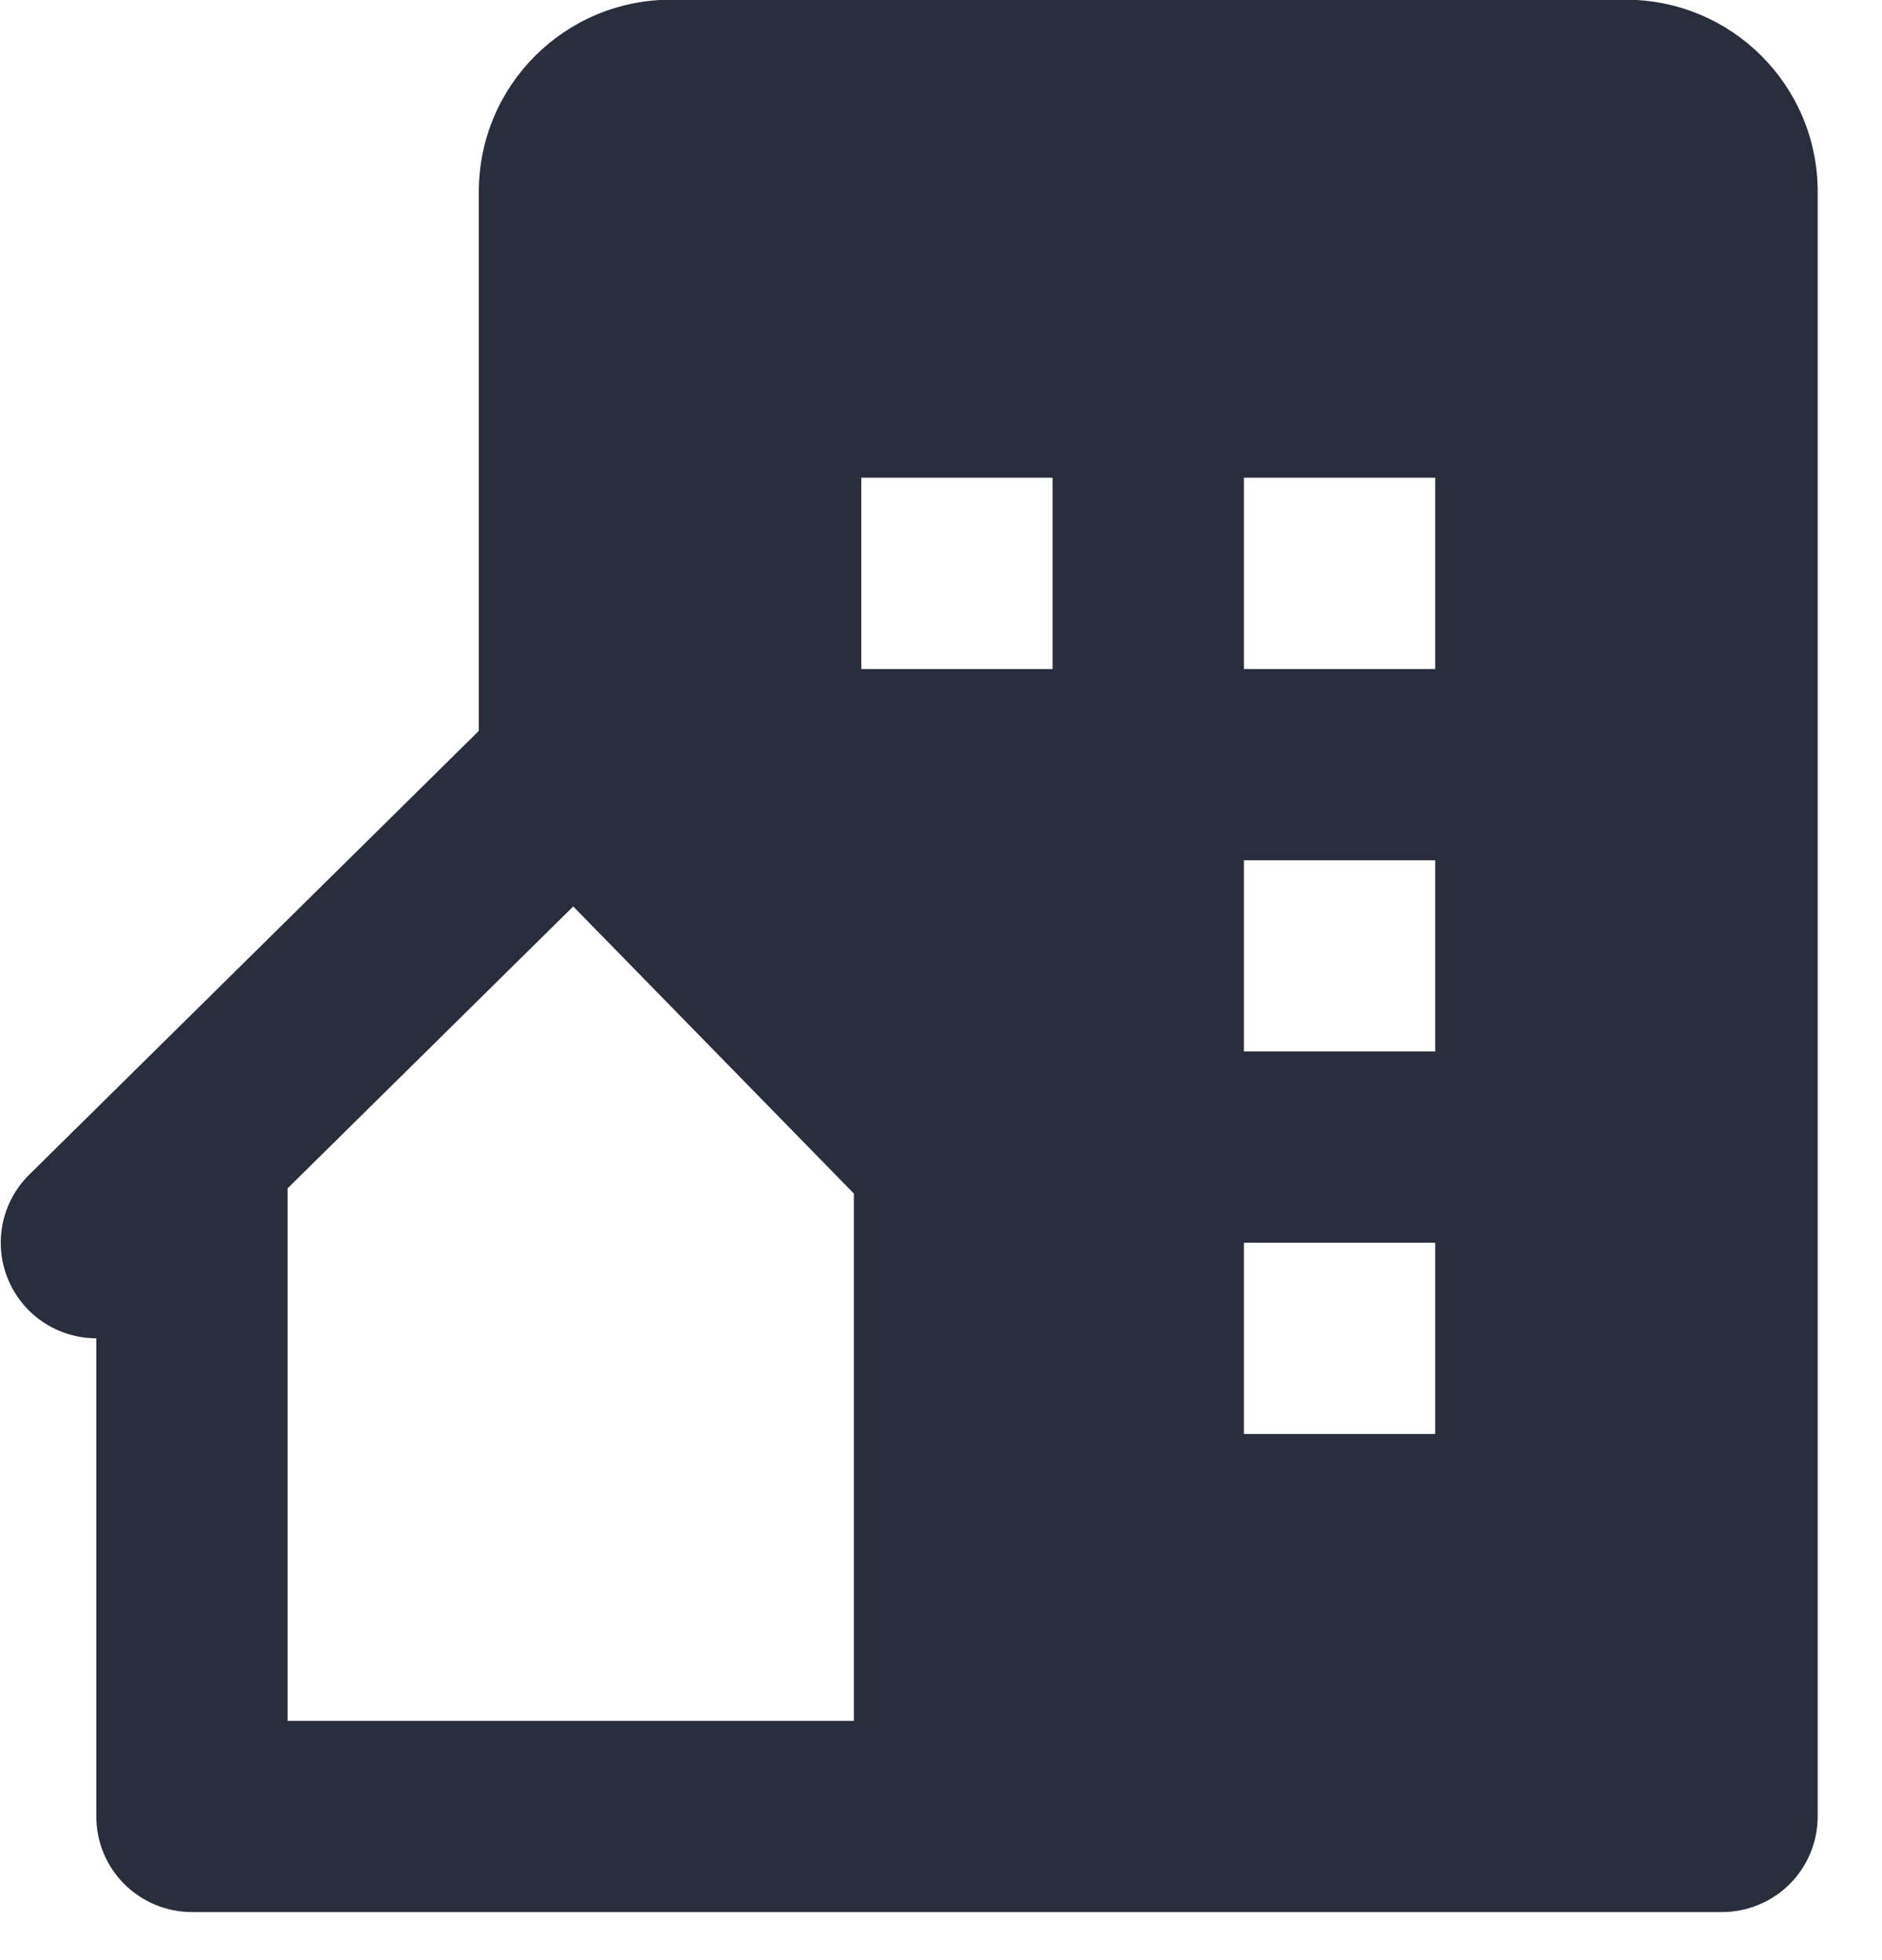 <svg width="24" height="25" viewBox="0 0 24 25" fill="none" xmlns="http://www.w3.org/2000/svg">
<path d="M20.73 -0.004H8.557C7.202 -0.004 6.106 1.092 6.106 2.447V9.322L0.372 14.983C0.2 15.153 0.082 15.37 0.034 15.607C-0.014 15.844 0.009 16.089 0.101 16.313C0.193 16.536 0.349 16.728 0.549 16.862C0.75 16.997 0.986 17.069 1.228 17.069V23.167C1.228 23.491 1.356 23.801 1.585 24.03C1.814 24.258 2.124 24.387 2.447 24.387H21.96C22.284 24.387 22.594 24.258 22.823 24.03C23.051 23.801 23.18 23.491 23.18 23.167V2.446C23.18 1.092 22.085 -0.004 20.73 -0.004ZM10.889 15.985V21.948H3.667V15.157L7.31 11.561L10.889 15.223V15.985V15.985ZM13.423 8.533H10.984V6.093H13.423V8.533ZM18.302 18.289H15.863V15.85H18.302V18.289ZM18.302 13.411H15.863V10.972H18.302V13.411ZM18.302 8.533H15.863V6.093H18.302V8.533Z" fill="#292E3D"/>
</svg>
